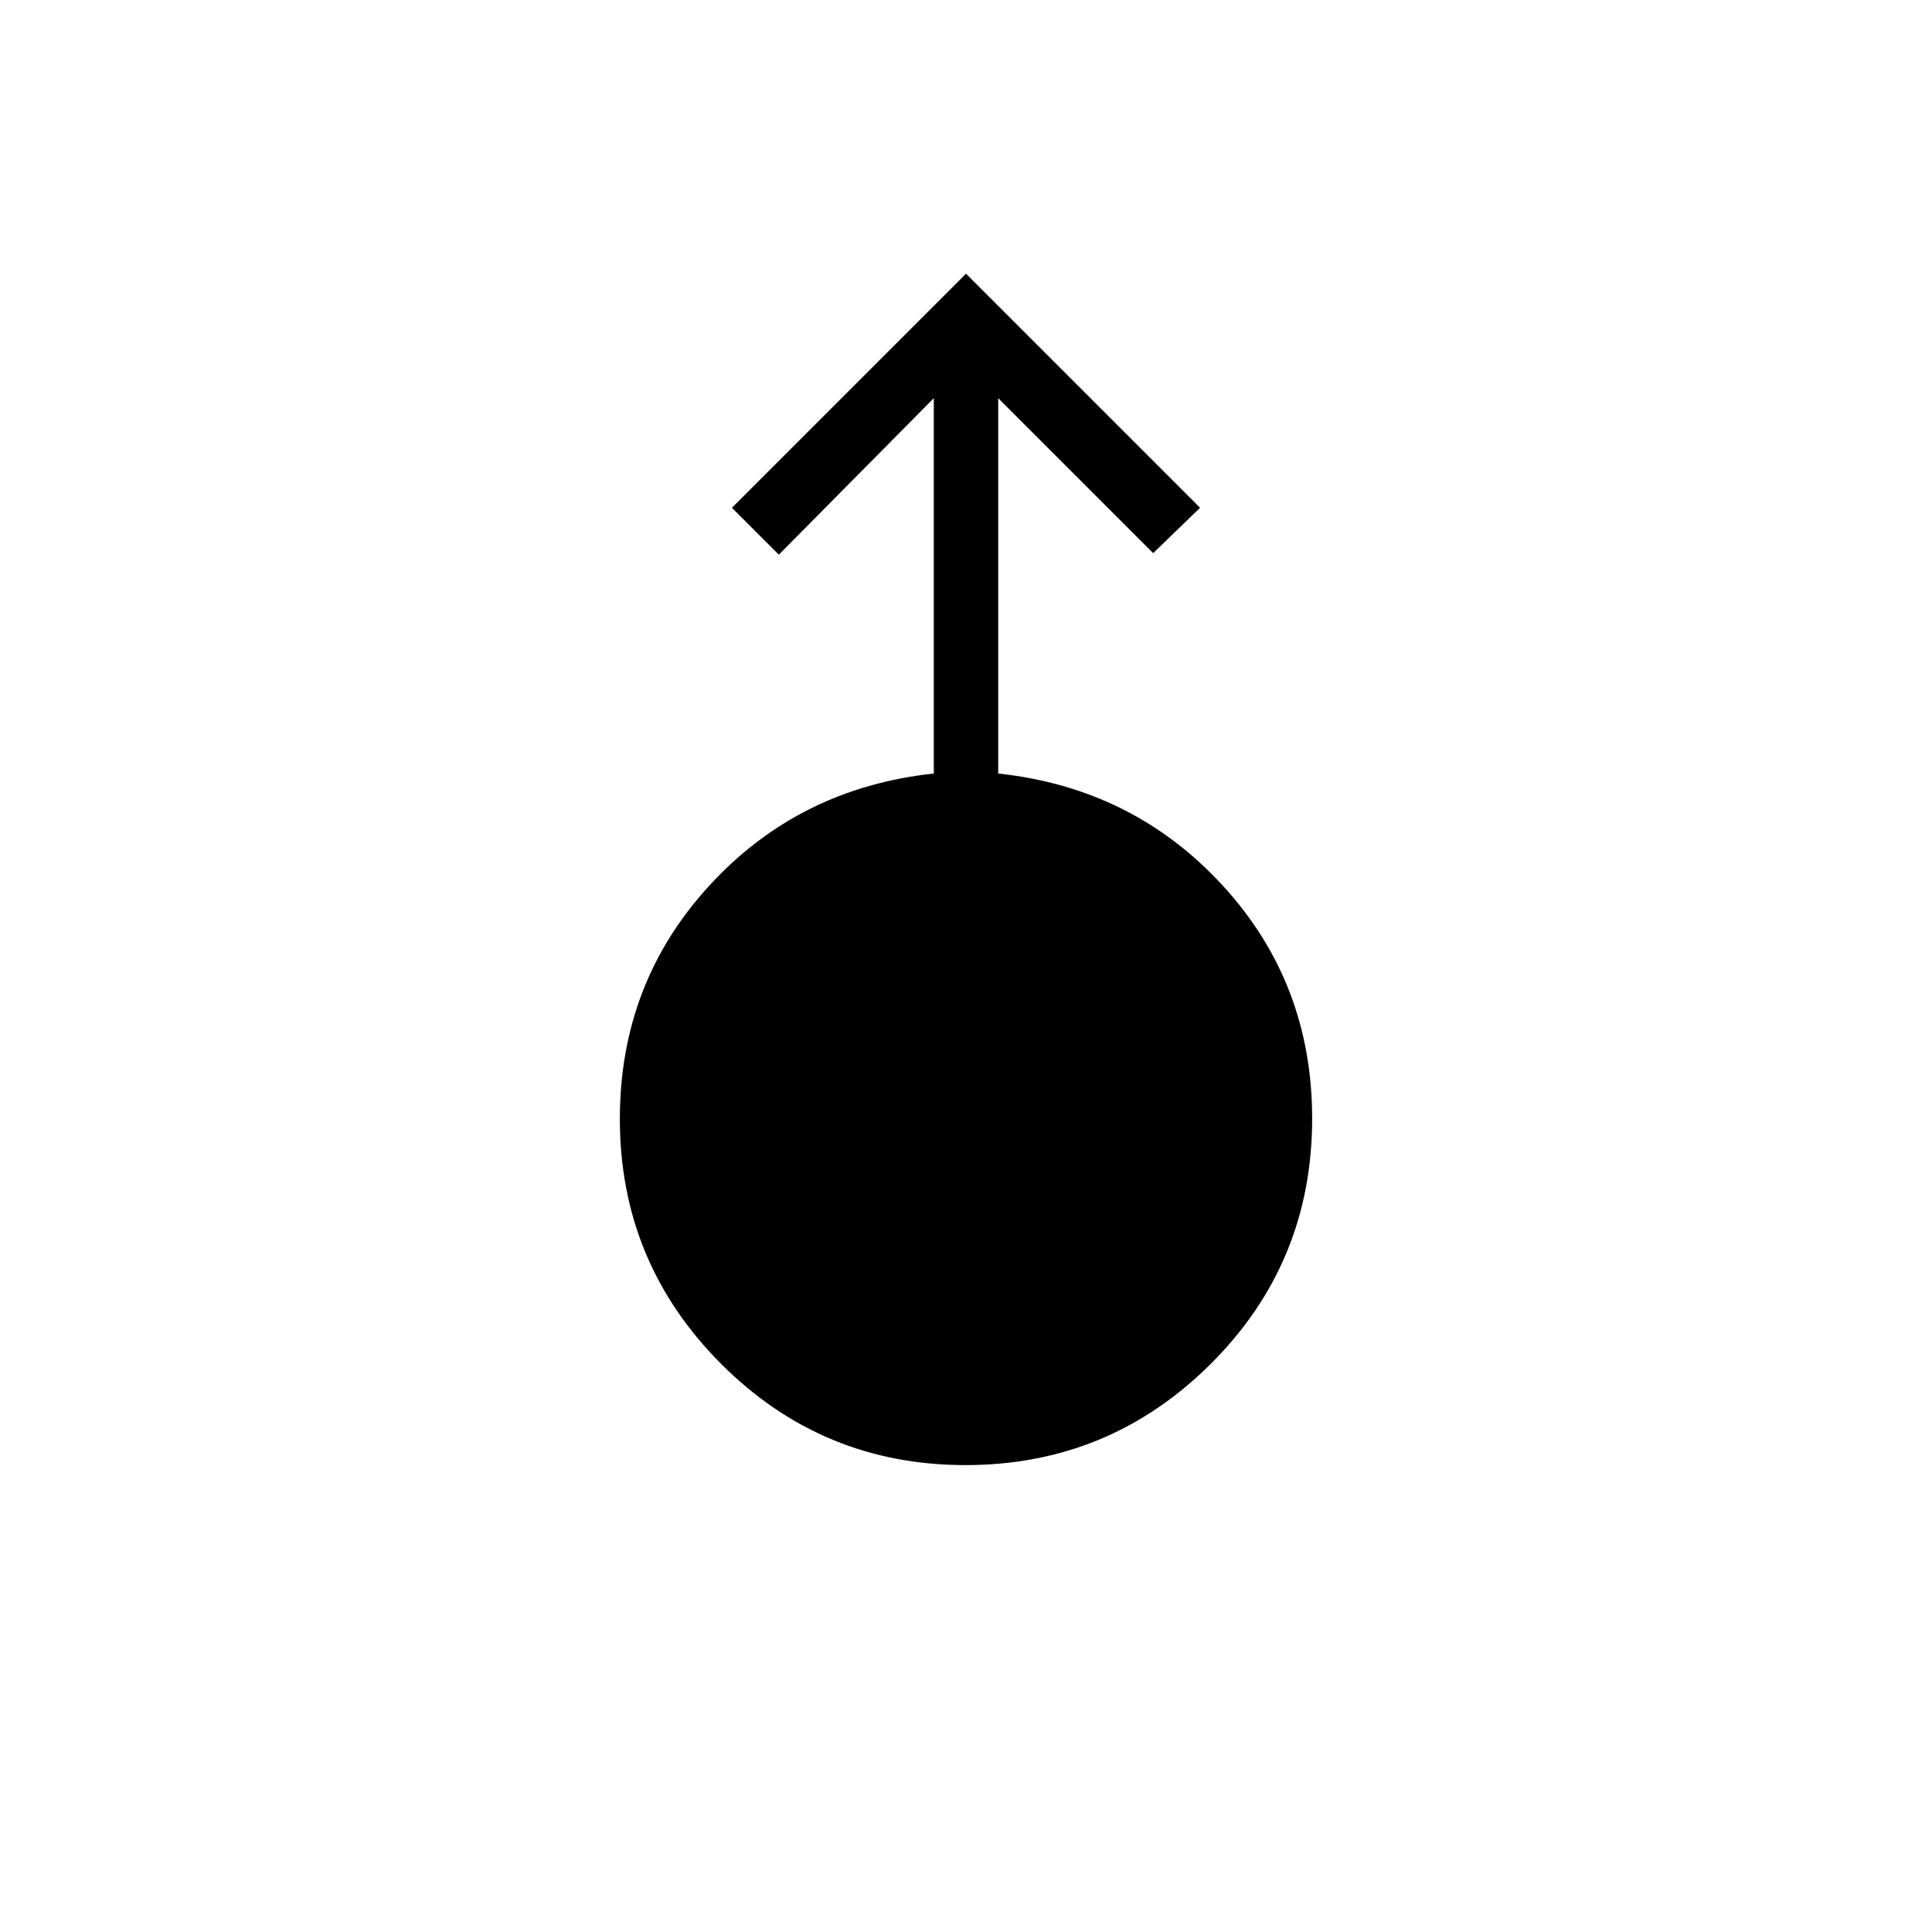<svg xmlns="http://www.w3.org/2000/svg" height="20" viewBox="0 -960 960 960" width="20"><path d="M479.774-232q-71.313 0-121.543-50.391Q308-332.781 308-404q0-67.516 44.5-115.989 44.5-48.472 111.5-55.65v-186.515l-77 77.769-23.308-23.307L480-824l116.308 116.308L573-685.154l-77-77v186.515q67 7.178 111.5 55.596T652-404.181q0 71.72-50.457 121.95Q551.086-232 479.774-232Z"/></svg>